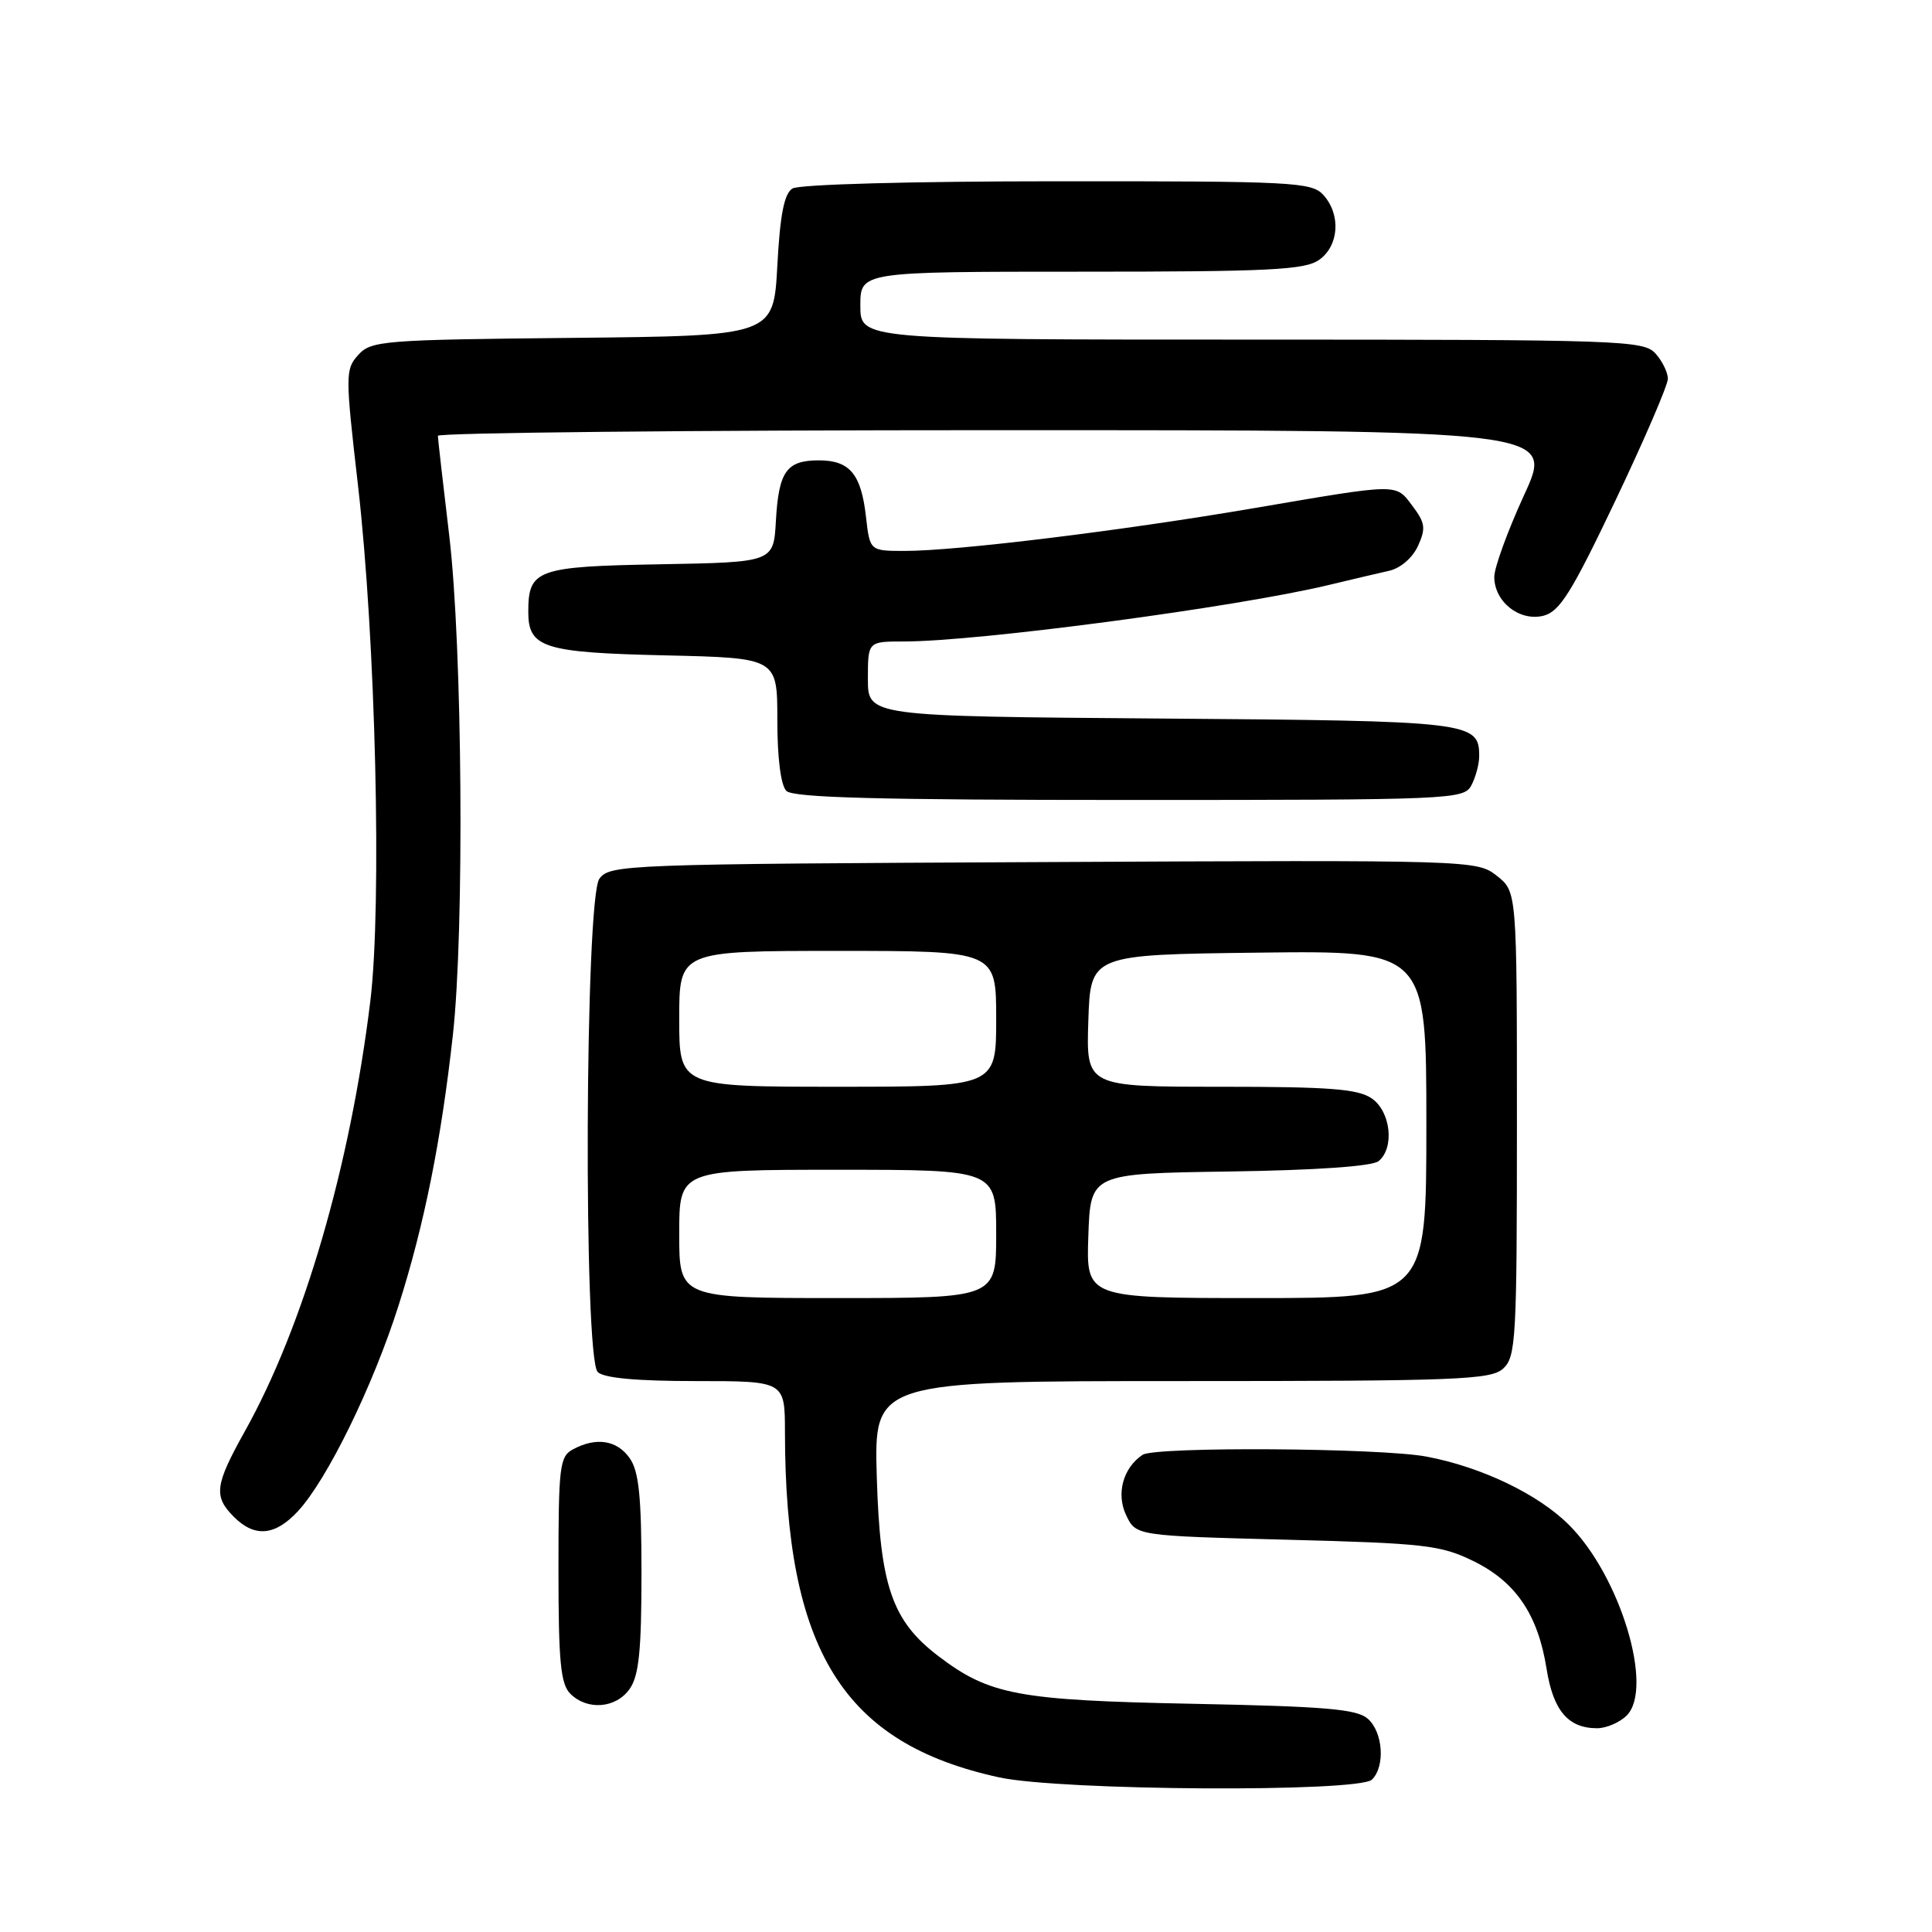 <?xml version="1.0" encoding="UTF-8" standalone="no"?>
<!DOCTYPE svg PUBLIC "-//W3C//DTD SVG 1.1//EN" "http://www.w3.org/Graphics/SVG/1.1/DTD/svg11.dtd" >
<svg xmlns="http://www.w3.org/2000/svg" xmlns:xlink="http://www.w3.org/1999/xlink" version="1.1" viewBox="0 0 256 256">
 <g >
 <path fill="currentColor"
d=" M 181.80 235.80 C 183.57 234.03 183.26 229.54 181.25 227.75 C 179.81 226.46 175.66 226.11 158.00 225.76 C 134.85 225.30 131.09 224.59 124.31 219.42 C 118.20 214.76 116.61 210.14 116.18 195.75 C 115.80 183.00 115.80 183.00 156.57 183.00 C 193.11 183.00 197.53 182.83 199.17 181.35 C 200.87 179.81 201.00 177.46 201.00 148.92 C 201.00 118.15 201.00 118.15 198.34 116.05 C 195.69 113.97 195.24 113.95 138.25 114.23 C 82.74 114.49 80.79 114.56 79.42 116.44 C 77.51 119.06 77.30 179.90 79.20 181.80 C 80.00 182.60 84.36 183.00 92.20 183.00 C 104.00 183.00 104.00 183.00 104.01 189.75 C 104.04 218.67 111.70 231.01 132.39 235.51 C 140.56 237.29 180.08 237.52 181.80 235.80 Z  M 215.55 227.31 C 219.17 223.68 214.69 208.84 207.92 202.08 C 203.85 198.00 196.33 194.39 189.04 193.01 C 182.95 191.85 153.05 191.66 151.40 192.77 C 148.81 194.49 147.87 197.95 149.22 200.77 C 150.52 203.50 150.52 203.50 170.51 204.02 C 188.75 204.49 190.91 204.74 195.21 206.84 C 200.84 209.59 203.79 213.93 204.93 221.13 C 205.81 226.67 207.79 229.00 211.62 229.00 C 212.85 229.00 214.62 228.24 215.55 227.31 Z  M 83.44 223.78 C 84.66 222.04 85.00 218.70 85.00 208.50 C 85.00 198.30 84.66 194.96 83.44 193.22 C 81.76 190.82 79.01 190.39 75.93 192.04 C 74.15 192.99 74.00 194.26 74.00 207.96 C 74.00 220.17 74.28 223.14 75.57 224.43 C 77.83 226.68 81.63 226.37 83.44 223.78 Z  M 39.47 200.25 C 43.34 196.09 49.43 183.65 52.82 172.96 C 56.22 162.29 58.47 151.05 60.01 137.13 C 61.55 123.24 61.27 85.63 59.53 71.00 C 58.71 64.12 58.03 58.16 58.02 57.75 C 58.01 57.34 91.28 57.00 131.95 57.00 C 205.91 57.00 205.91 57.00 201.95 65.60 C 199.78 70.33 198.00 75.21 198.00 76.44 C 198.00 79.74 201.35 82.38 204.51 81.59 C 206.67 81.04 208.23 78.55 214.05 66.33 C 217.87 58.30 221.00 51.04 221.00 50.19 C 221.00 49.35 220.26 47.83 219.35 46.83 C 217.78 45.10 214.80 45.00 165.85 45.00 C 114.00 45.00 114.00 45.00 114.00 40.50 C 114.00 36.00 114.00 36.00 143.28 36.00 C 168.16 36.00 172.89 35.77 174.78 34.44 C 177.43 32.58 177.71 28.44 175.35 25.83 C 173.80 24.13 171.38 24.00 140.10 24.02 C 120.75 24.02 105.86 24.43 105.00 24.98 C 103.91 25.66 103.36 28.45 103.00 35.21 C 102.50 44.50 102.50 44.50 75.89 44.77 C 50.77 45.02 49.18 45.14 47.48 47.02 C 45.75 48.94 45.74 49.61 47.43 64.26 C 49.78 84.67 50.62 119.92 49.07 132.65 C 46.39 154.59 40.22 175.74 32.44 189.66 C 28.46 196.80 28.27 198.27 31.00 201.00 C 33.75 203.75 36.45 203.51 39.47 200.25 Z  M 194.96 104.07 C 195.53 103.00 196.00 101.26 196.00 100.19 C 196.00 95.64 194.97 95.52 153.85 95.21 C 115.00 94.91 115.00 94.91 115.00 89.96 C 115.00 85.00 115.00 85.00 119.75 85.00 C 129.63 85.00 163.76 80.46 176.00 77.53 C 179.03 76.80 182.66 75.95 184.08 75.63 C 185.57 75.29 187.18 73.91 187.89 72.34 C 188.95 70.02 188.85 69.28 187.18 67.07 C 184.88 64.02 185.60 64.02 166.00 67.36 C 148.46 70.35 126.78 73.00 119.89 73.00 C 115.26 73.00 115.26 73.00 114.75 68.50 C 114.11 62.81 112.60 61.00 108.50 61.00 C 104.22 61.00 103.18 62.46 102.81 69.03 C 102.50 74.50 102.50 74.50 87.50 74.77 C 71.13 75.06 70.00 75.46 70.00 81.07 C 70.00 85.83 72.00 86.47 88.15 86.84 C 103.00 87.18 103.00 87.18 103.00 95.39 C 103.00 100.44 103.46 104.06 104.20 104.80 C 105.10 105.70 116.57 106.00 149.66 106.00 C 192.40 106.00 193.97 105.93 194.96 104.07 Z  M 90.00 163.50 C 90.00 155.00 90.00 155.00 111.00 155.00 C 132.00 155.00 132.00 155.00 132.00 163.50 C 132.00 172.00 132.00 172.00 111.00 172.00 C 90.00 172.00 90.00 172.00 90.00 163.50 Z  M 144.21 163.75 C 144.50 155.50 144.50 155.50 162.93 155.23 C 174.45 155.06 181.85 154.54 182.68 153.85 C 184.80 152.09 184.29 147.31 181.78 145.56 C 179.97 144.29 176.25 144.00 161.74 144.00 C 143.92 144.00 143.92 144.00 144.21 135.25 C 144.50 126.50 144.50 126.50 166.75 126.23 C 189.00 125.96 189.00 125.96 189.00 148.98 C 189.00 172.00 189.00 172.00 166.46 172.00 C 143.92 172.00 143.92 172.00 144.21 163.75 Z  M 90.00 135.00 C 90.00 126.00 90.00 126.00 111.00 126.00 C 132.00 126.00 132.00 126.00 132.00 135.00 C 132.00 144.00 132.00 144.00 111.00 144.00 C 90.00 144.00 90.00 144.00 90.00 135.00 Z "/>
</g>
</svg>